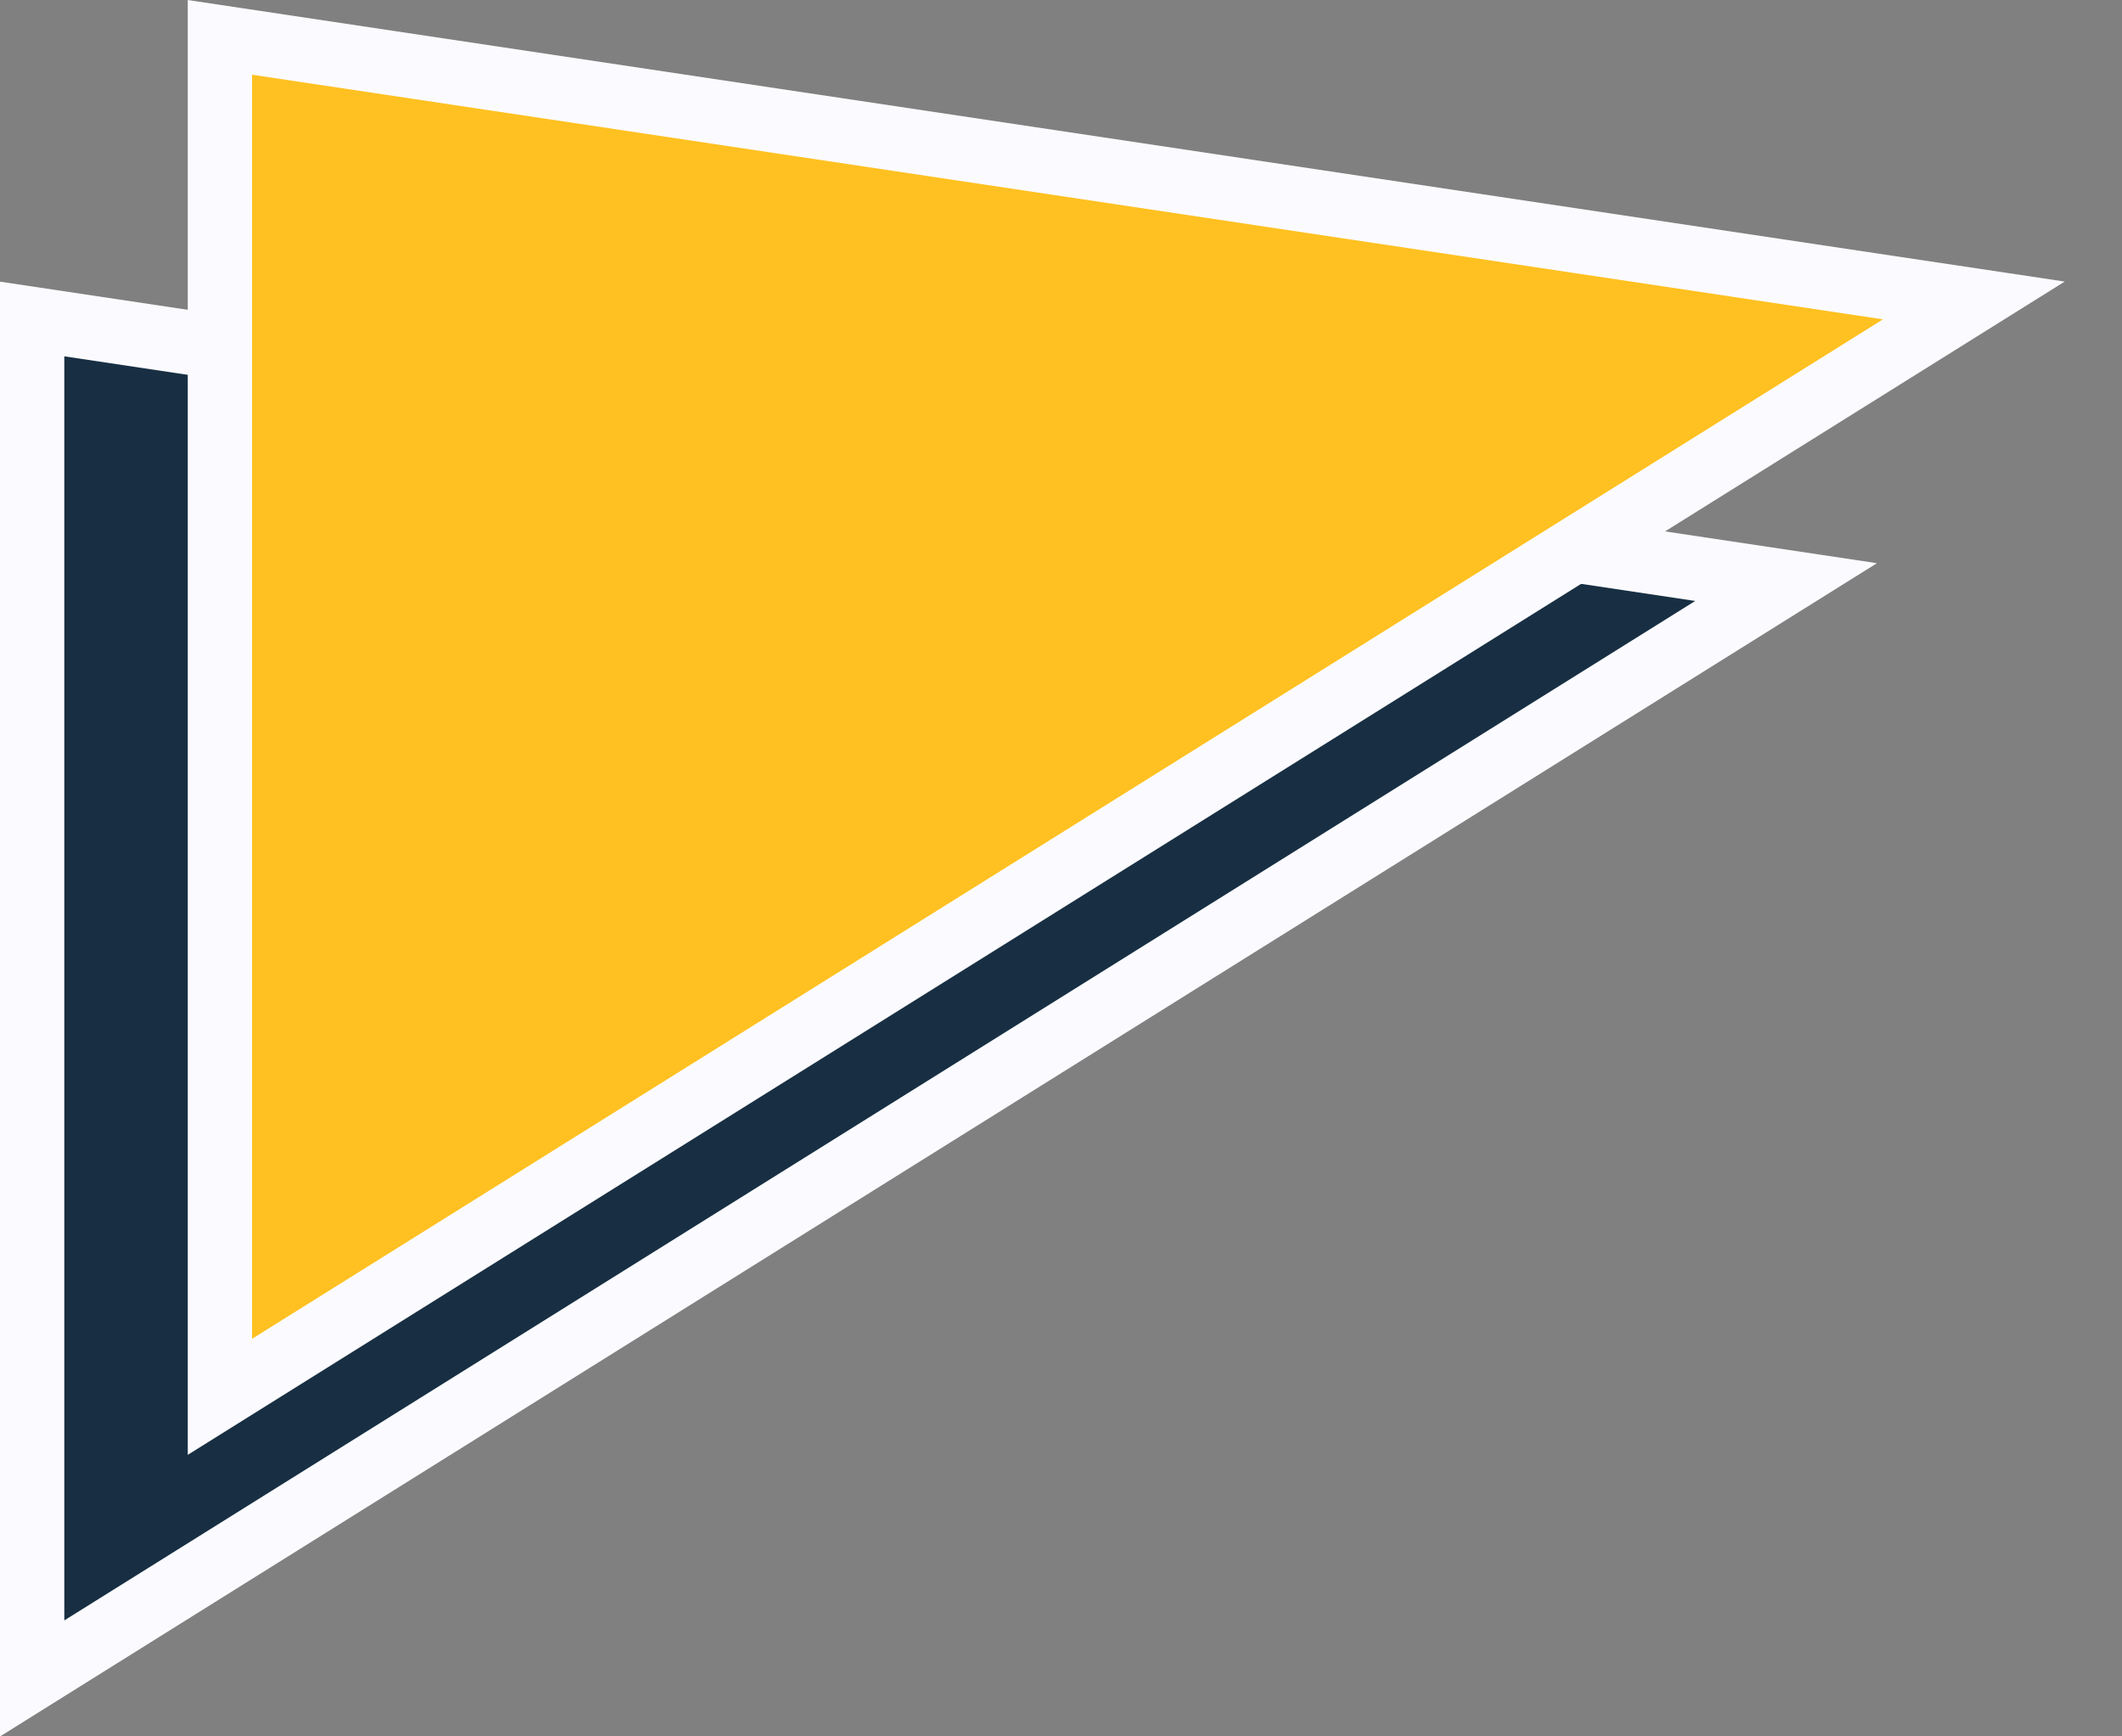 <svg width="33" height="27" viewBox="0 0 33 27" fill="none" xmlns="http://www.w3.org/2000/svg">
<rect x="0" y="0" width="33" height="27" fill="#808080" stroke="none"/>
<path d="M0.5 4.96V26.099L27.776 9.051L0.5 4.96Z" fill="#182F43" stroke="#FBFBFF"/>
<path d="M3.42 0.581V21.72L30.696 4.672L3.42 0.581Z" fill="#FFC121" stroke="#FBFBFF"/>
</svg>
